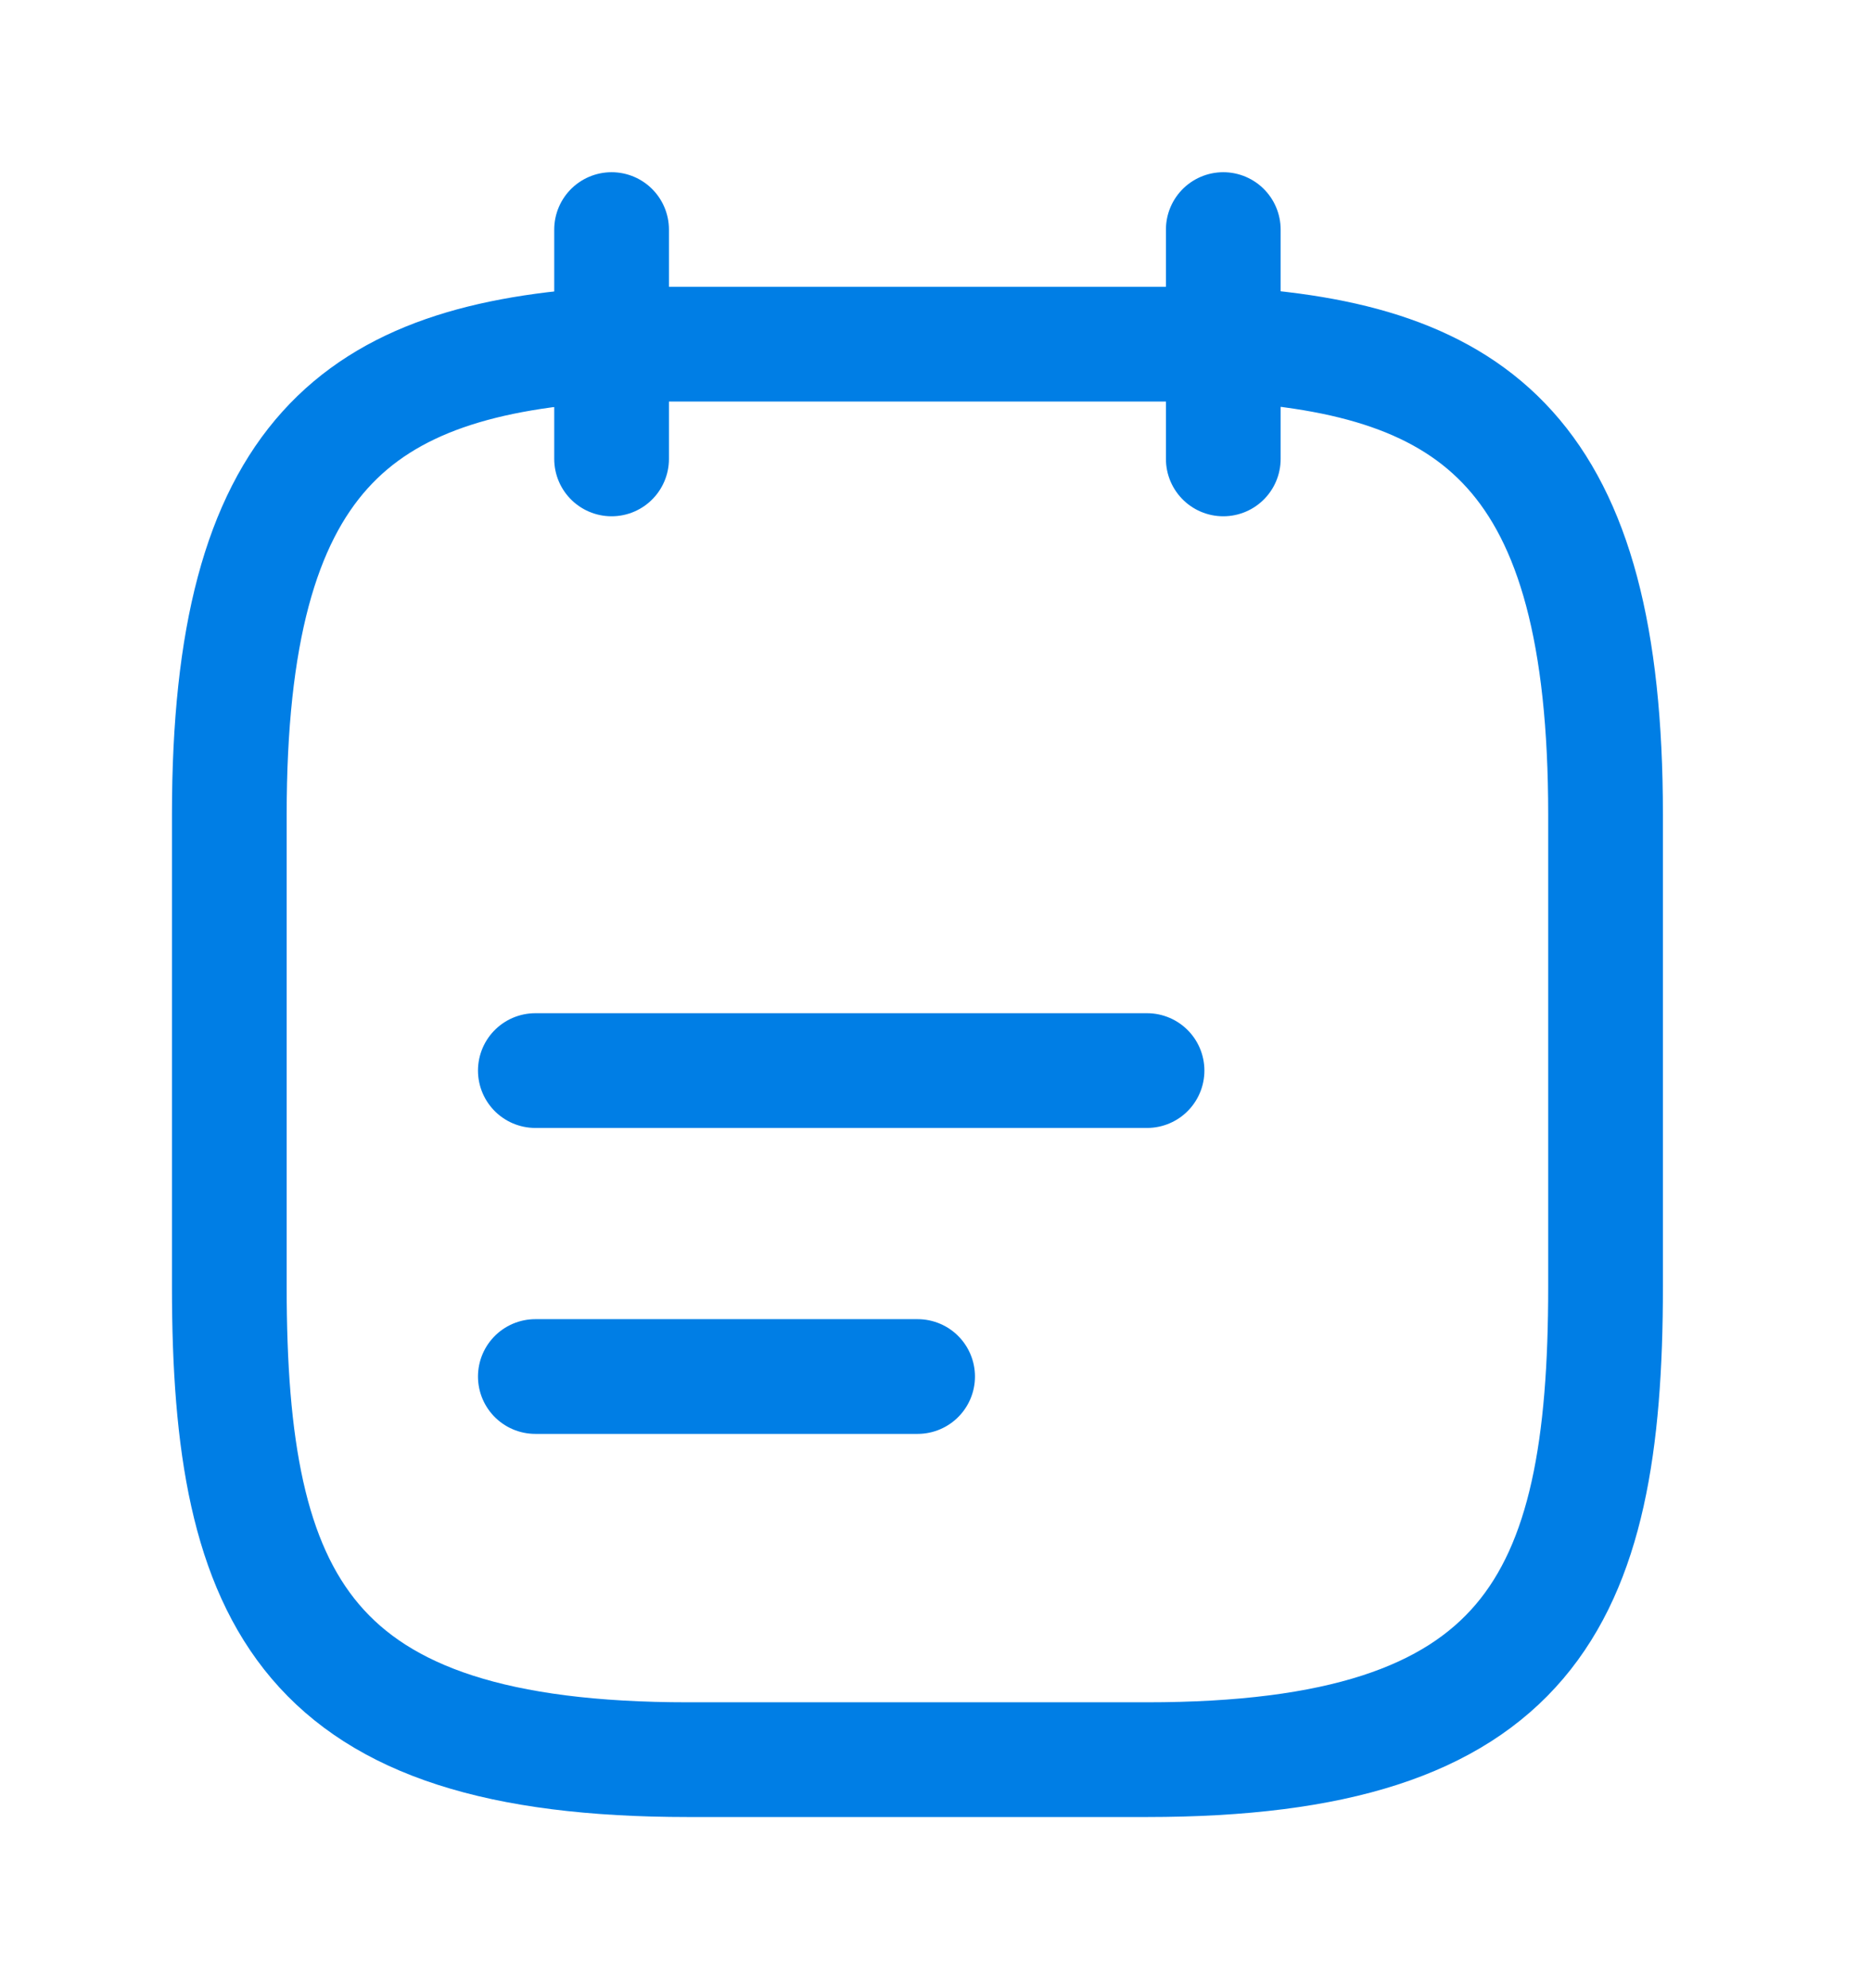 <svg width="16" height="17" viewBox="0 0 16 17" fill="none" xmlns="http://www.w3.org/2000/svg">
<path d="M5.23 1.963V3.924" stroke="#007EE5" stroke-width="0.981" stroke-miterlimit="10" stroke-linecap="round" stroke-linejoin="round"/>
<path d="M10.461 1.963V3.924" stroke="#007EE5" stroke-width="0.981" stroke-miterlimit="10" stroke-linecap="round" stroke-linejoin="round"/>
<path d="M4.578 9.154H9.809" stroke="#007EE5" stroke-width="0.981" stroke-miterlimit="10" stroke-linecap="round" stroke-linejoin="round"/>
<path d="M4.578 11.77H7.847" stroke="#007EE5" stroke-width="0.981" stroke-miterlimit="10" stroke-linecap="round" stroke-linejoin="round"/>
<path d="M10.461 2.943C12.638 3.061 13.73 3.891 13.73 6.965V11.005C13.73 13.699 13.076 15.046 9.807 15.046H5.884C2.615 15.046 1.961 13.699 1.961 11.005V6.965C1.961 3.891 3.053 3.068 5.23 2.943H10.461Z" stroke="#007EE5" stroke-width="0.981" stroke-miterlimit="10" stroke-linecap="round" stroke-linejoin="round"/>
</svg>
